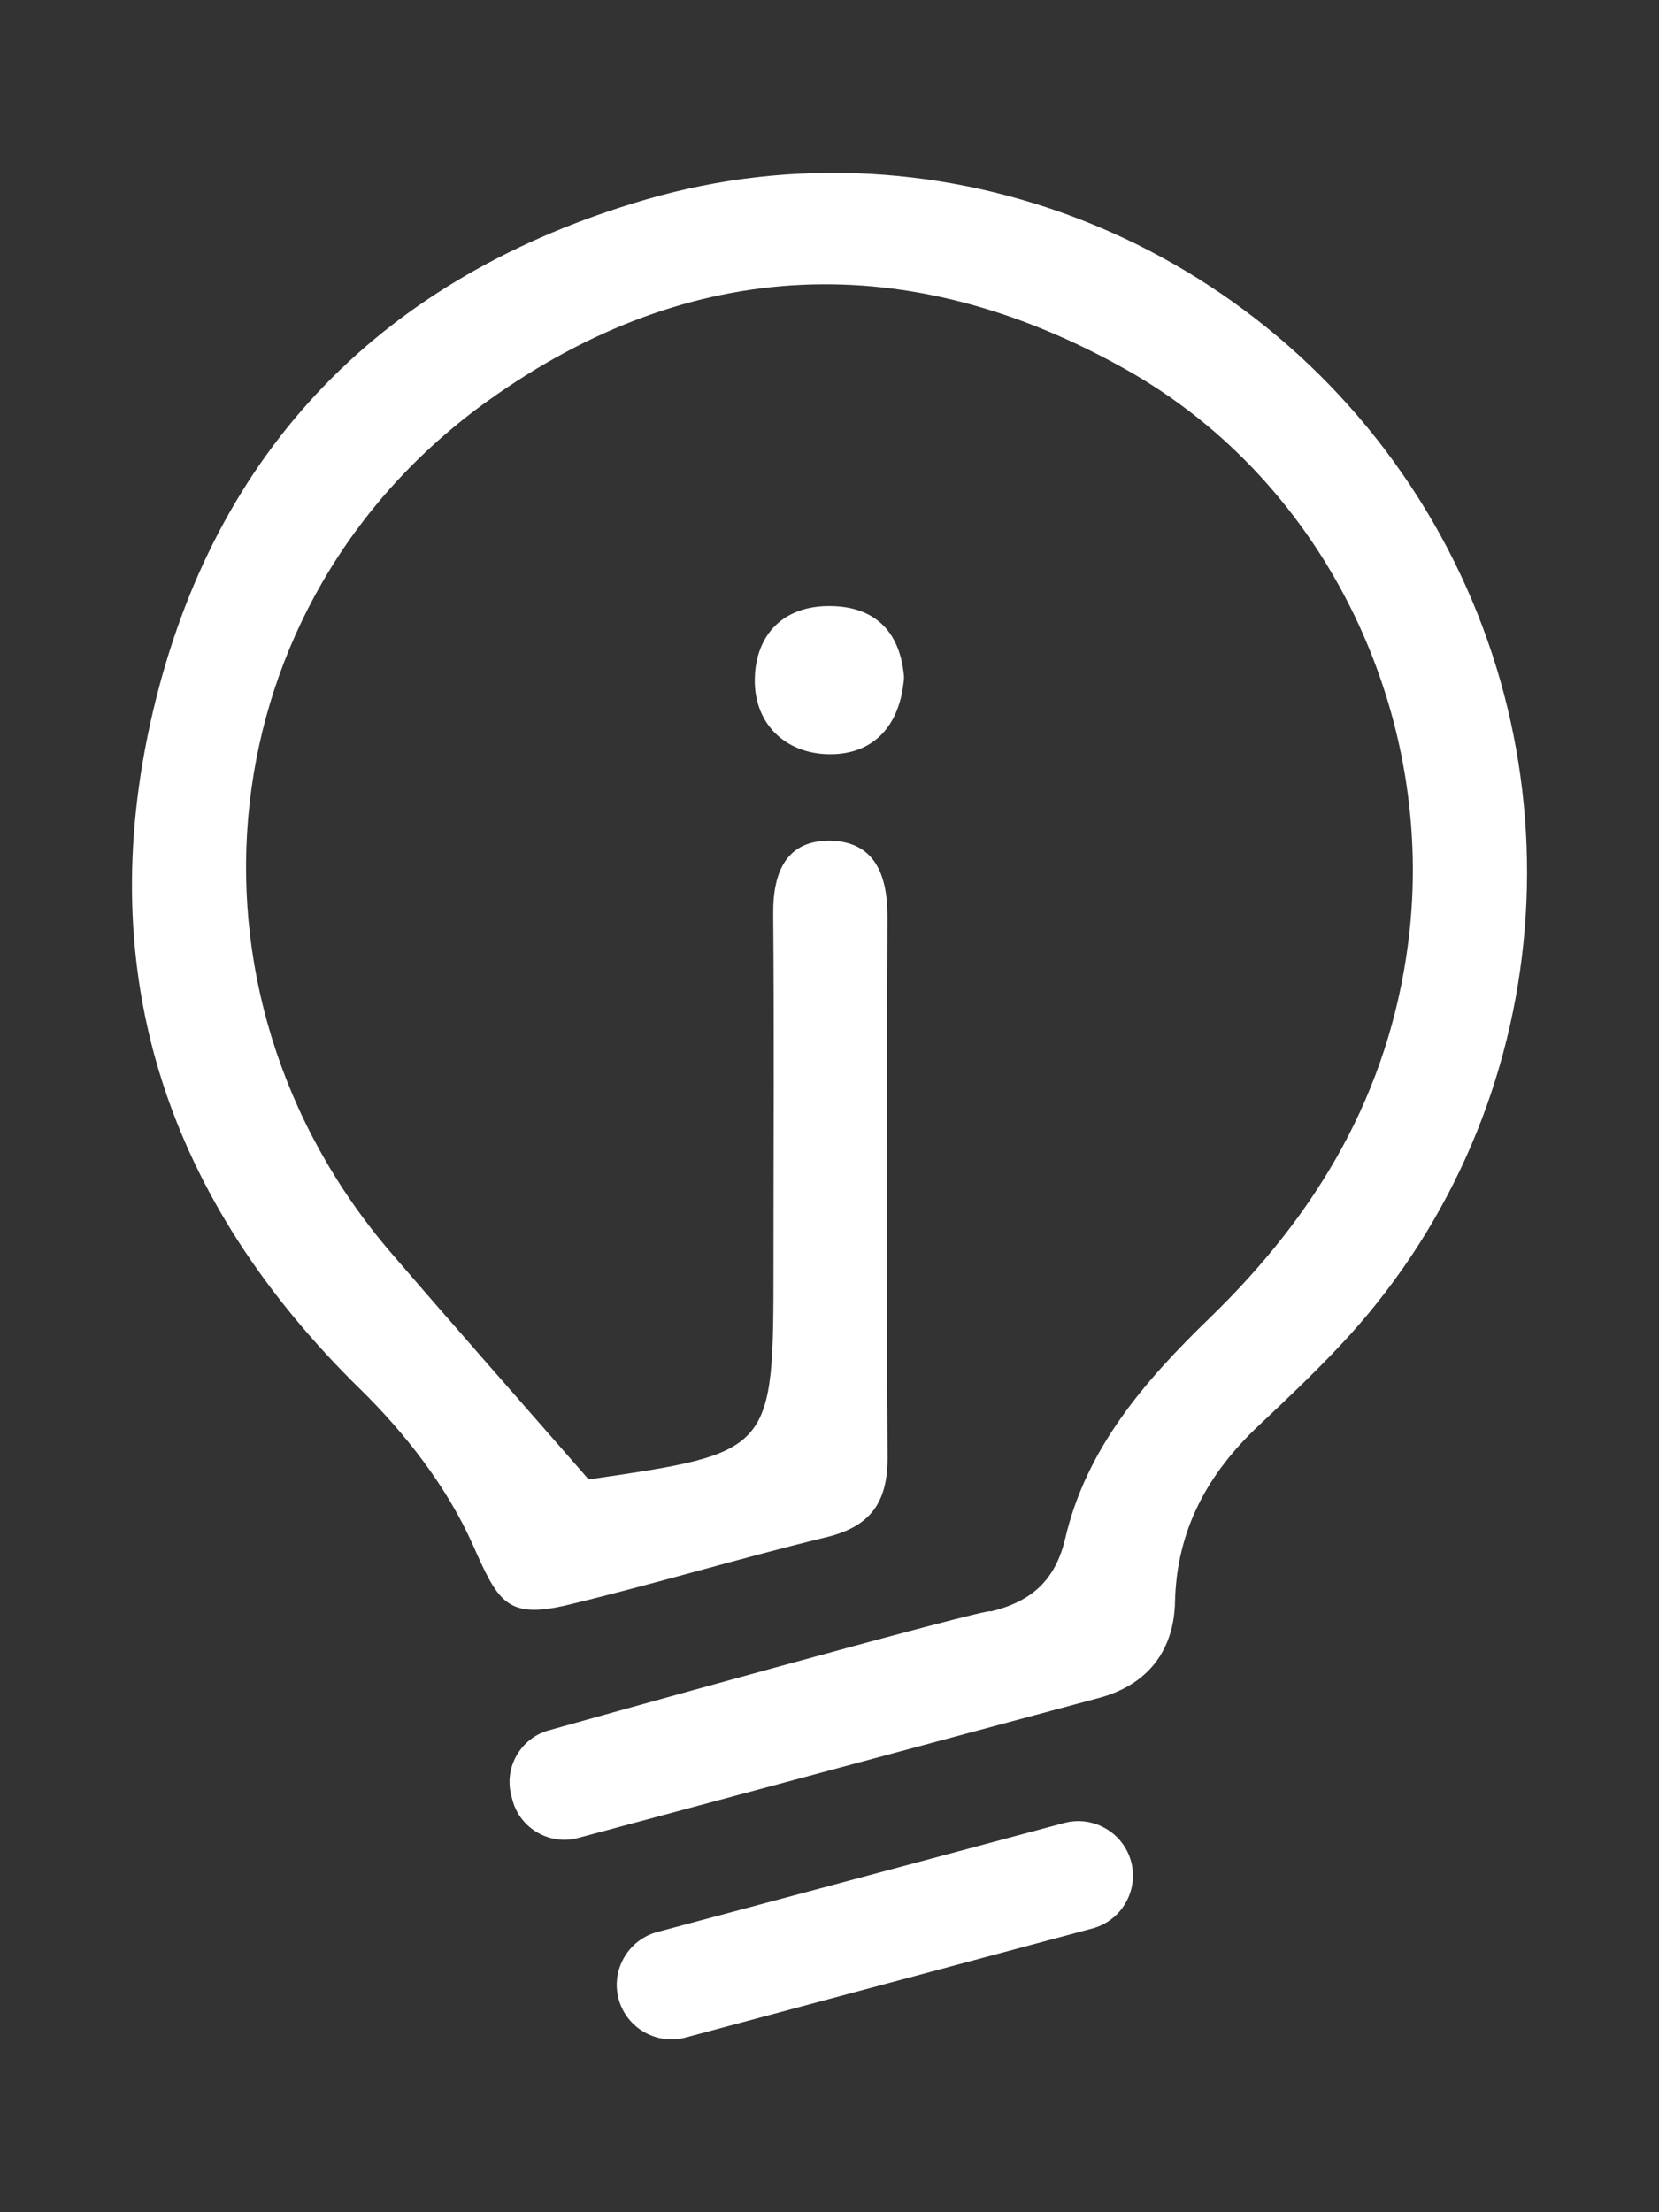 <svg width="30" height="40" viewBox="0 0 30 40" fill="none" xmlns="http://www.w3.org/2000/svg">
<rect x="0" y="0" width="30" height="40" fill="#333333" stroke="none"/>
<path d="M19.756 34.869L12.395 36.842C11.87 36.982 11.327 36.668 11.186 36.143C11.046 35.619 11.36 35.075 11.884 34.934L19.245 32.962C19.77 32.822 20.314 33.136 20.454 33.66C20.595 34.184 20.28 34.728 19.756 34.869ZM16.348 12.247C16.282 13.145 15.774 13.65 14.986 13.638C14.202 13.625 13.631 13.087 13.649 12.268C13.668 11.472 14.167 10.948 15.017 10.958C15.866 10.967 16.287 11.469 16.348 12.247ZM25.785 9.223C22.857 4.387 17.057 2.037 11.668 3.611C6.953 4.989 3.878 8.102 2.76 12.891C1.654 17.63 3.031 21.707 6.517 25.121C7.334 25.922 8.086 26.892 8.547 27.926C9.009 28.964 9.157 29.288 10.282 29.016C11.845 28.638 13.387 28.173 14.95 27.793C15.751 27.599 16.055 27.152 16.05 26.344C16.029 23.085 16.036 19.825 16.048 16.566C16.05 15.828 15.819 15.22 15.025 15.202C14.221 15.183 13.975 15.77 13.982 16.523C14 18.636 13.987 20.749 13.987 22.862C13.987 26.262 13.987 26.262 10.645 26.75C9.374 25.294 8.217 23.985 7.078 22.66C2.991 17.905 3.739 10.876 8.839 7.235C12.503 4.62 16.44 4.474 20.364 6.683C24.009 8.733 25.991 12.958 25.465 17.045C25.114 19.776 23.811 21.955 21.877 23.829C20.71 24.959 19.647 26.177 19.264 27.812C19.085 28.576 18.656 28.956 17.915 29.138C18.054 29.009 9.931 31.285 9.931 31.285C9.417 31.423 9.109 31.956 9.247 32.47L9.268 32.55C9.406 33.063 9.939 33.371 10.453 33.234C10.453 33.234 19.773 30.729 19.895 30.695C20.758 30.456 21.228 29.842 21.248 28.965C21.277 27.655 21.846 26.636 22.772 25.766C23.267 25.301 23.761 24.831 24.227 24.336C28.077 20.253 28.712 14.058 25.785 9.223V9.223Z" fill="white"/>
</svg>
